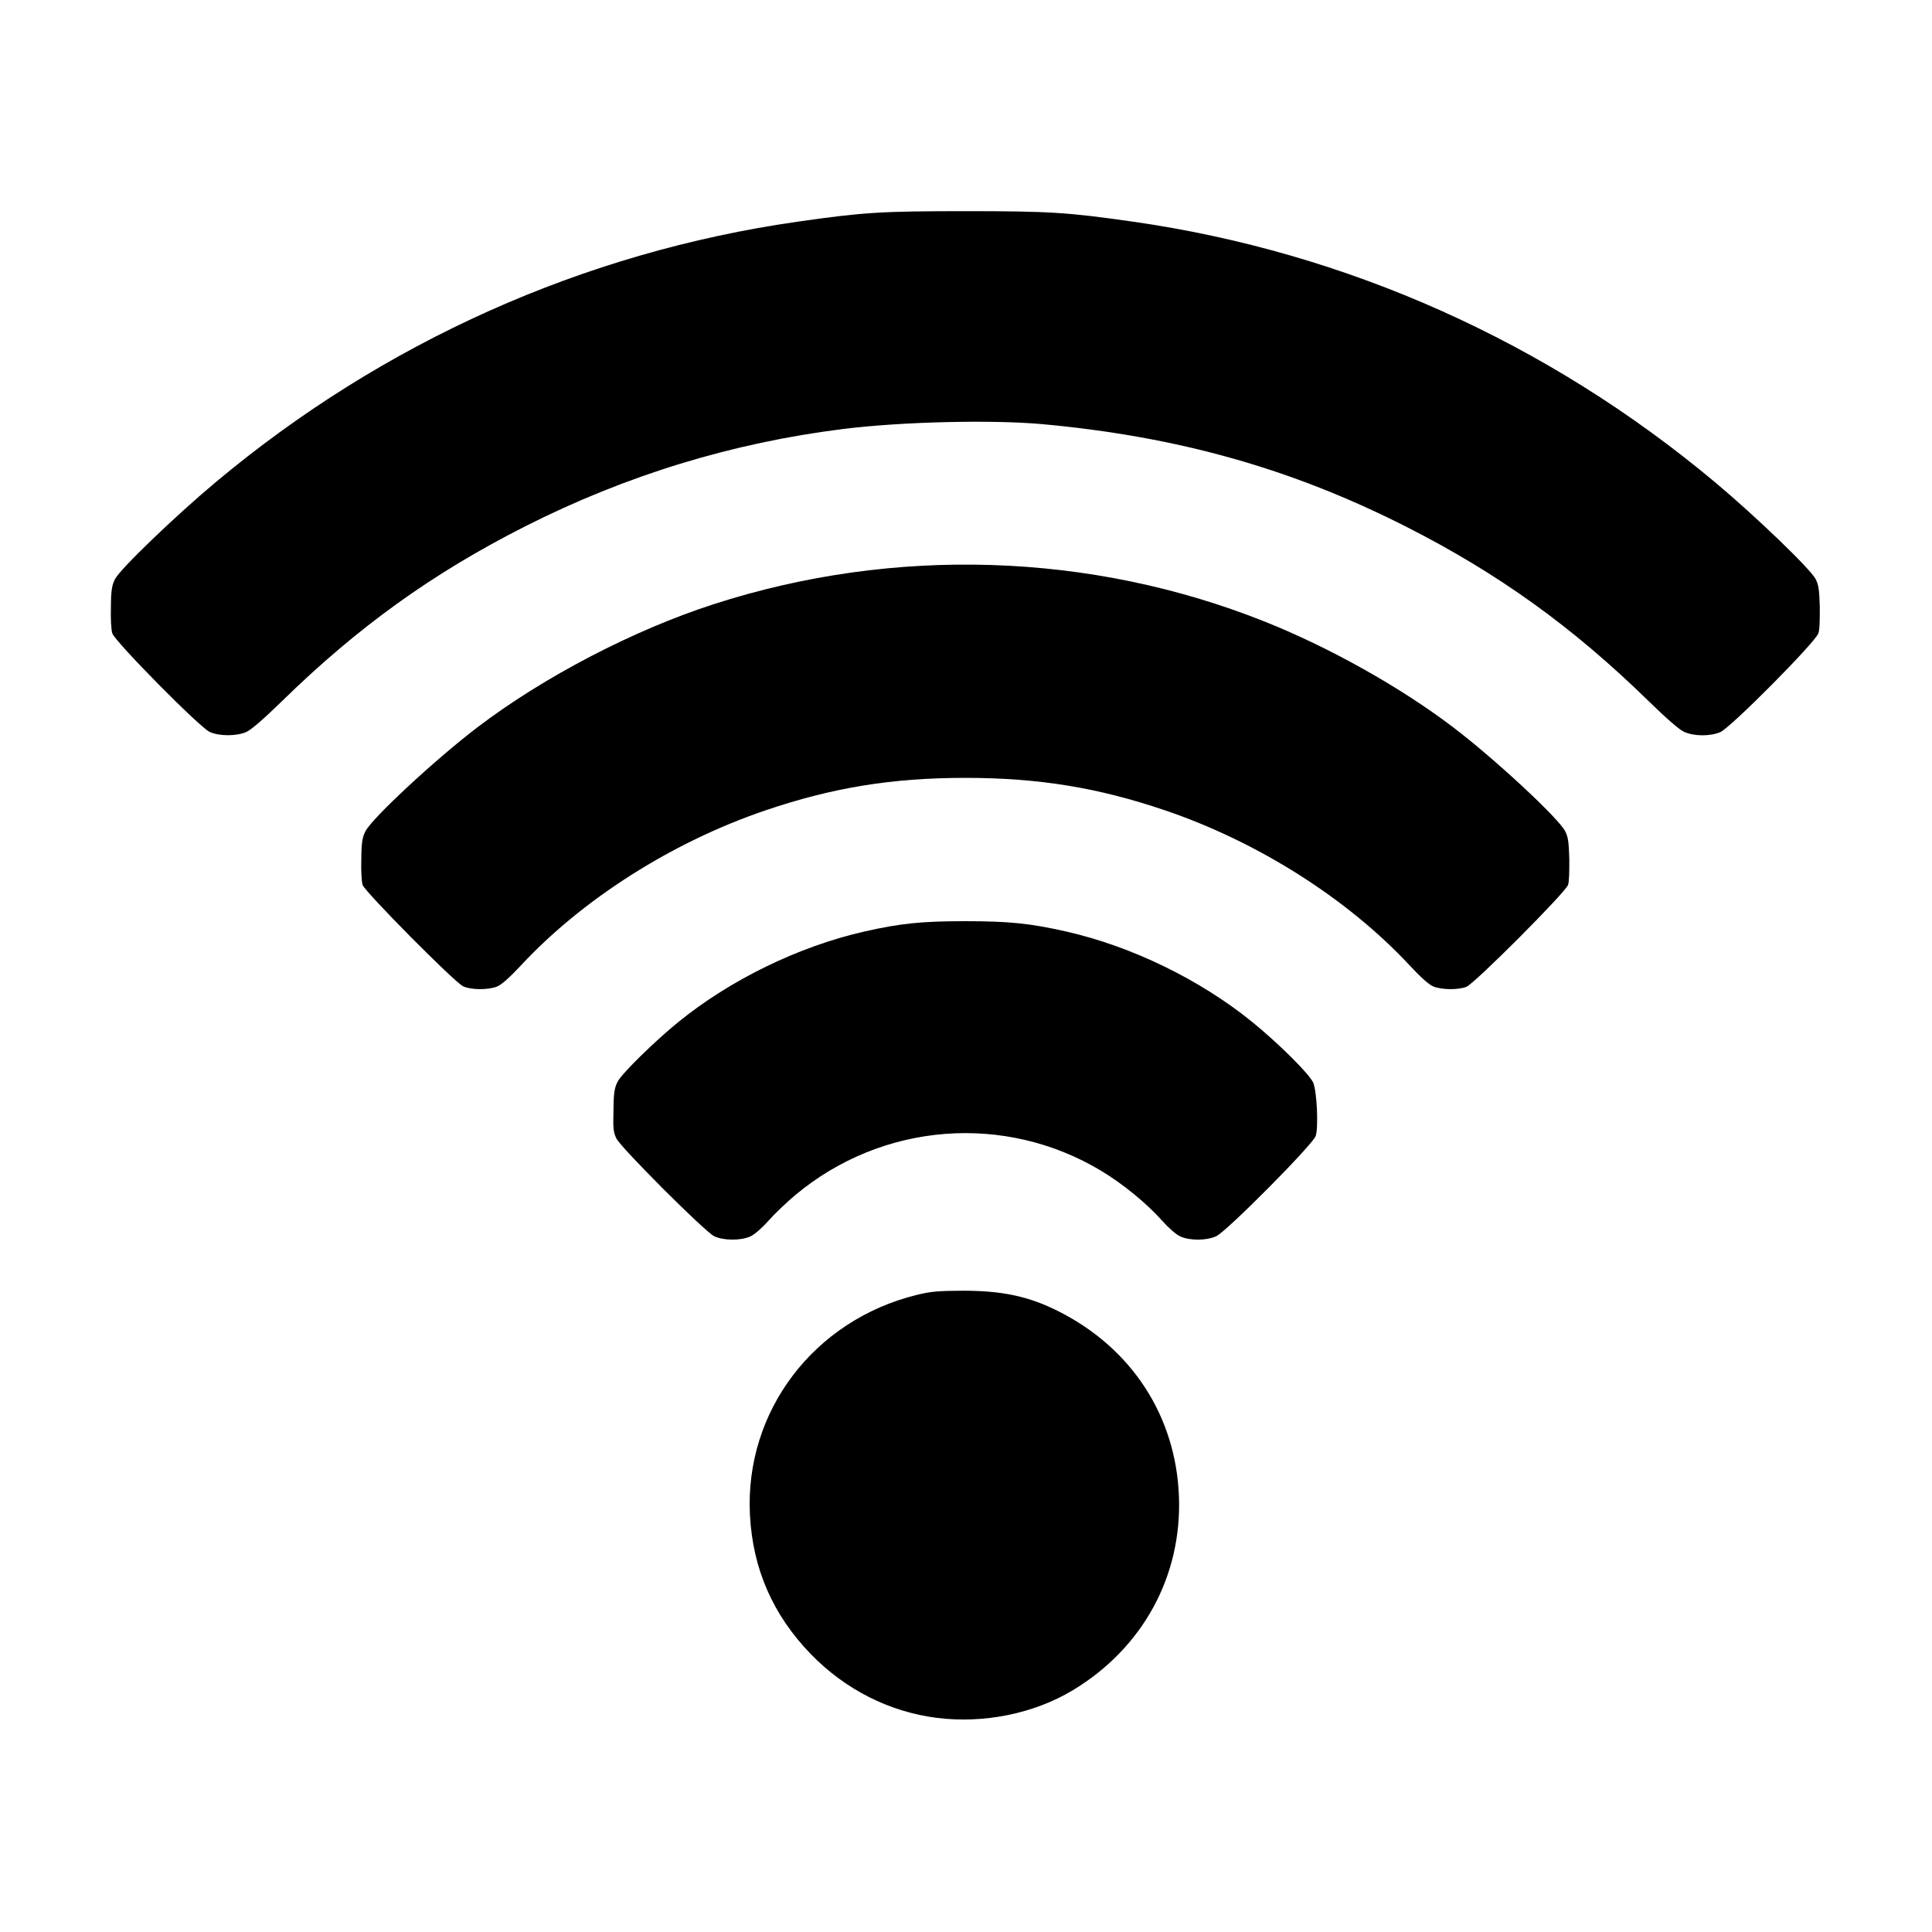 <?xml version="1.0" encoding="UTF-8" standalone="no"?>
<!-- Created with Inkscape (http://www.inkscape.org/) -->

<svg
   width="256"
   height="256"
   viewBox="0 0 256 256"
   id="svg2"
   version="1.1"
   inkscape:version="1.1 (1:1.1+202105261517+ce6663b3b7)"
   sodipodi:docname="lliurex-wifi-control.svg"
   xmlns:inkscape="http://www.inkscape.org/namespaces/inkscape"
   xmlns:sodipodi="http://sodipodi.sourceforge.net/DTD/sodipodi-0.dtd"
   xmlns="http://www.w3.org/2000/svg"
   xmlns:svg="http://www.w3.org/2000/svg"
   xmlns:rdf="http://www.w3.org/1999/02/22-rdf-syntax-ns#"
   xmlns:cc="http://creativecommons.org/ns#"
   xmlns:dc="http://purl.org/dc/elements/1.1/">
  <defs
     id="defs4">
    <linearGradient
       id="rect3438-6-0-6-7-2_60_-61"
       gradientUnits="userSpaceOnUse"
       x1="-461.392"
       y1="370.953"
       x2="-461.392"
       y2="666.983"
       gradientTransform="matrix(0.995,0,0,-1,609.217,666.572)">
      <stop
         offset="0"
         style="stop-color:#000000"
         id="stop29032" />
      <stop
         offset="1"
         style="stop-color:#000000;stop-opacity:0.588"
         id="stop29034" />
    </linearGradient>
    <linearGradient
       id="rect3438-6-0-1-1_60_-60"
       gradientUnits="userSpaceOnUse"
       x1="-456.388"
       y1="371.953"
       x2="-456.388"
       y2="668.635"
       gradientTransform="matrix(0.987,0,0,-0.992,600.265,662.682)">
      <stop
         offset="0"
         style="stop-color:#000000"
         id="stop29038" />
      <stop
         offset="1"
         style="stop-color:#000000;stop-opacity:0.588"
         id="stop29040" />
    </linearGradient>
  </defs>
  <sodipodi:namedview
     id="base"
     pagecolor="#ffffff"
     bordercolor="#666666"
     borderopacity="1.0"
     inkscape:pageopacity="0.0"
     inkscape:pageshadow="2"
     inkscape:zoom="0.9899495"
     inkscape:cx="54.548237"
     inkscape:cy="70.710678"
     inkscape:document-units="px"
     inkscape:current-layer="g962"
     showgrid="false"
     units="px"
     showguides="true"
     inkscape:guide-bbox="true"
     inkscape:snap-intersection-paths="false"
     inkscape:snap-midpoints="true"
     inkscape:window-width="1920"
     inkscape:window-height="879"
     inkscape:window-x="0"
     inkscape:window-y="0"
     inkscape:window-maximized="1"
     inkscape:pagecheckerboard="0">
    <sodipodi:guide
       position="128.929,237.857"
       orientation="0,1"
       id="guide4147"
       inkscape:locked="false" />
    <sodipodi:guide
       position="18.214,162.143"
       orientation="1,0"
       id="guide4149"
       inkscape:locked="false" />
    <sodipodi:guide
       position="237.857,66.786"
       orientation="1,0"
       id="guide4151"
       inkscape:locked="false" />
    <sodipodi:guide
       position="198.214,17.5"
       orientation="0,1"
       id="guide4153"
       inkscape:locked="false" />
  </sodipodi:namedview>
  <g
     inkscape:label="Capa 1"
     inkscape:groupmode="layer"
     id="layer1"
     transform="translate(0,-796.362)">
    <g
       id="g29119"
       transform="matrix(0.749,0,0,0.749,16.298,815.16)">
      <g
         id="g962"
         transform="matrix(1.523,0,0,1.523,-80.068,-67.253)">
        <path
           d="m 147.108,227.225 c -5.522,-0.697 -10.668,-3.306 -14.66,-7.429 -4.385,-4.53 -6.728,-9.893 -7.051,-16.139 -0.619,-12.037 7.419,-22.633 19.403,-25.57 1.601,-0.392 2.452,-0.469 5.316,-0.479 4.588,-0.003 7.653,0.642 11.117,2.386 8.499,4.28 13.631,12.156 13.995,21.477 0.366,9.282 -4.2,17.637 -12.297,22.527 -4.516,2.727 -10.354,3.917 -15.823,3.226 z M 121.227,171.264 c -1.104,-0.548 -10.818,-10.262 -11.345,-11.345 -0.352,-0.717 -0.396,-1.148 -0.334,-3.311 0.008,-2.051 0.141,-2.628 0.488,-3.3 0.491,-0.945 4.337,-4.715 7.084,-6.943 6.04,-4.899 13.977,-8.757 21.557,-10.478 4.184,-0.95 6.668,-1.205 11.738,-1.205 5.069,0 7.553,0.255 11.737,1.205 7.579,1.721 15.512,5.576 21.558,10.478 3.103,2.515 6.743,6.141 7.126,7.098 0.422,1.064 0.611,5.141 0.281,6.165 -0.318,0.986 -10.31,11.062 -11.547,11.643 -1.121,0.527 -3.062,0.54 -4.189,0.029 -0.478,-0.218 -1.344,-0.967 -2.107,-1.828 -1.771,-1.997 -4.543,-4.266 -7.063,-5.783 -11.217,-6.752 -25.434,-5.633 -35.534,2.797 -1.007,0.841 -2.413,2.185 -3.124,2.987 -0.764,0.86 -1.627,1.61 -2.107,1.828 -1.12,0.509 -3.16,0.491 -4.224,-0.036 z M 92.036,142.215 c -1.052,-0.533 -11.368,-10.951 -11.63,-11.743 -0.121,-0.364 -0.196,-1.694 -0.15,-3.043 0.007,-1.952 0.145,-2.546 0.483,-3.202 0.809,-1.557 8.192,-8.405 13.016,-12.074 7.695,-5.852 18.102,-11.276 27.417,-14.287 20.954,-6.774 43.807,-6.051 64.051,2.028 7.513,2.998 15.748,7.618 21.851,12.259 4.824,3.669 12.206,10.517 13.016,12.074 0.341,0.656 0.429,1.249 0.483,3.202 0.005,1.352 -0.004,2.679 -0.149,3.045 -0.282,0.856 -10.808,11.415 -11.788,11.824 -0.912,0.381 -2.845,0.368 -3.828,-0.021 -0.529,-0.211 -1.452,-1.03 -2.818,-2.497 -7.185,-7.713 -17.604,-14.314 -28.356,-17.966 -7.82,-2.656 -14.719,-3.778 -23.221,-3.778 -8.502,0 -15.402,1.123 -23.221,3.778 -10.753,3.652 -21.172,10.253 -28.357,17.966 -1.366,1.466 -2.291,2.286 -2.819,2.497 -1.059,0.423 -3.095,0.394 -3.987,-0.056 z M 62.643,112.701 c -1.165,-0.53 -11.002,-10.492 -11.311,-11.454 -0.14,-0.428 -0.201,-1.672 -0.164,-3.11 0.007,-1.951 0.148,-2.546 0.483,-3.199 C 52.265,93.752 58.617,87.644 63.345,83.686 82.797,67.408 106.102,56.977 130.957,53.426 c 7.613,-1.088 9.698,-1.218 19.46,-1.218 9.763,0 11.849,0.131 19.461,1.218 24.855,3.551 48.16,13.981 67.612,30.26 4.729,3.958 11.077,10.066 11.695,11.252 0.339,0.653 0.428,1.248 0.485,3.199 0.005,1.438 -0.004,2.682 -0.167,3.11 -0.333,1.027 -10.164,10.937 -11.379,11.468 -1.165,0.509 -3.064,0.499 -4.214,-0.022 -0.558,-0.253 -2.041,-1.539 -4.113,-3.565 -8.81,-8.614 -17.493,-14.858 -28.221,-20.292 -13.271,-6.723 -26.415,-10.429 -42.132,-11.881 -5.868,-0.541 -16.404,-0.292 -23.173,0.549 -12.929,1.608 -25.291,5.392 -37.016,11.332 -10.727,5.434 -19.41,11.678 -28.22,20.292 -2.072,2.026 -3.557,3.313 -4.113,3.565 -1.131,0.513 -3.166,0.519 -4.282,0.002 z"
           id="path26127"
           style="fill:#000000;stroke:none;stroke-width:6.204"
           inkscape:connector-curvature="0" />
      </g>
      <g
         display="none"
         id="Capa_2-68"
         style="display:none" />
      <g
         display="none"
         id="Capa_3-77"
         style="display:none">
        <g
           display="inline"
           id="XMLID_528_-4"
           style="display:inline">
          <g
             id="XMLID_2864_-7">
            <path
               d="m -295.115,-19.288 c -15.214,6.737 -24.612,20.724 -30.829,35.639 -7.169,17.198 -11.31,35.881 -14.992,54.089 -7.519,37.173 -10.816,76.312 -2.523,113.65 7.941,35.758 27.651,67.435 57.682,88.698 29.222,20.689 65.052,30.788 100.487,33.167 37.115,2.492 76.078,-2.932 109.798,-19.132 33.565,-16.126 59.096,-43.918 70.596,-79.501 C 6.393,172.391 4.377,133.61 -8.874,99.523 -22.748,63.838 -47.557,33.298 -77.052,9.249 c -30.861,-25.164 -68.276,-46.583 -108.311,-51.688 -35.328,-4.505 -73.881,6.342 -96.752,34.95 -4.933,6.171 -8.813,12.974 -11.736,20.307 -0.715,1.793 2.185,2.572 2.893,0.797 13.176,-33.054 48.615,-52.32 83.037,-54.003 40.84,-1.997 80.003,16.718 112.695,39.626 59.351,41.588 104.572,109.559 92.812,184.644 -5.651,36.081 -24.609,68.498 -55.021,89.135 -30.553,20.733 -68.273,29.354 -104.783,30.385 -34.452,0.973 -69.825,-5.114 -100.831,-20.56 -31.954,-15.919 -57.236,-42.09 -70.265,-75.515 -13.134,-33.693 -13.966,-70.921 -9.603,-106.422 2.289,-18.628 6.083,-37.059 10.783,-55.221 4.199,-16.219 9.007,-33.091 19.169,-46.709 5.087,-6.816 11.572,-12.224 19.363,-15.673 1.763,-0.78 0.239,-3.365 -1.513,-2.59 l 0,0 z"
               id="XMLID_2805_-1"
               inkscape:connector-curvature="0"
               style="fill:#d60523" />
          </g>
        </g>
      </g>
    </g>
  </g>
</svg>
